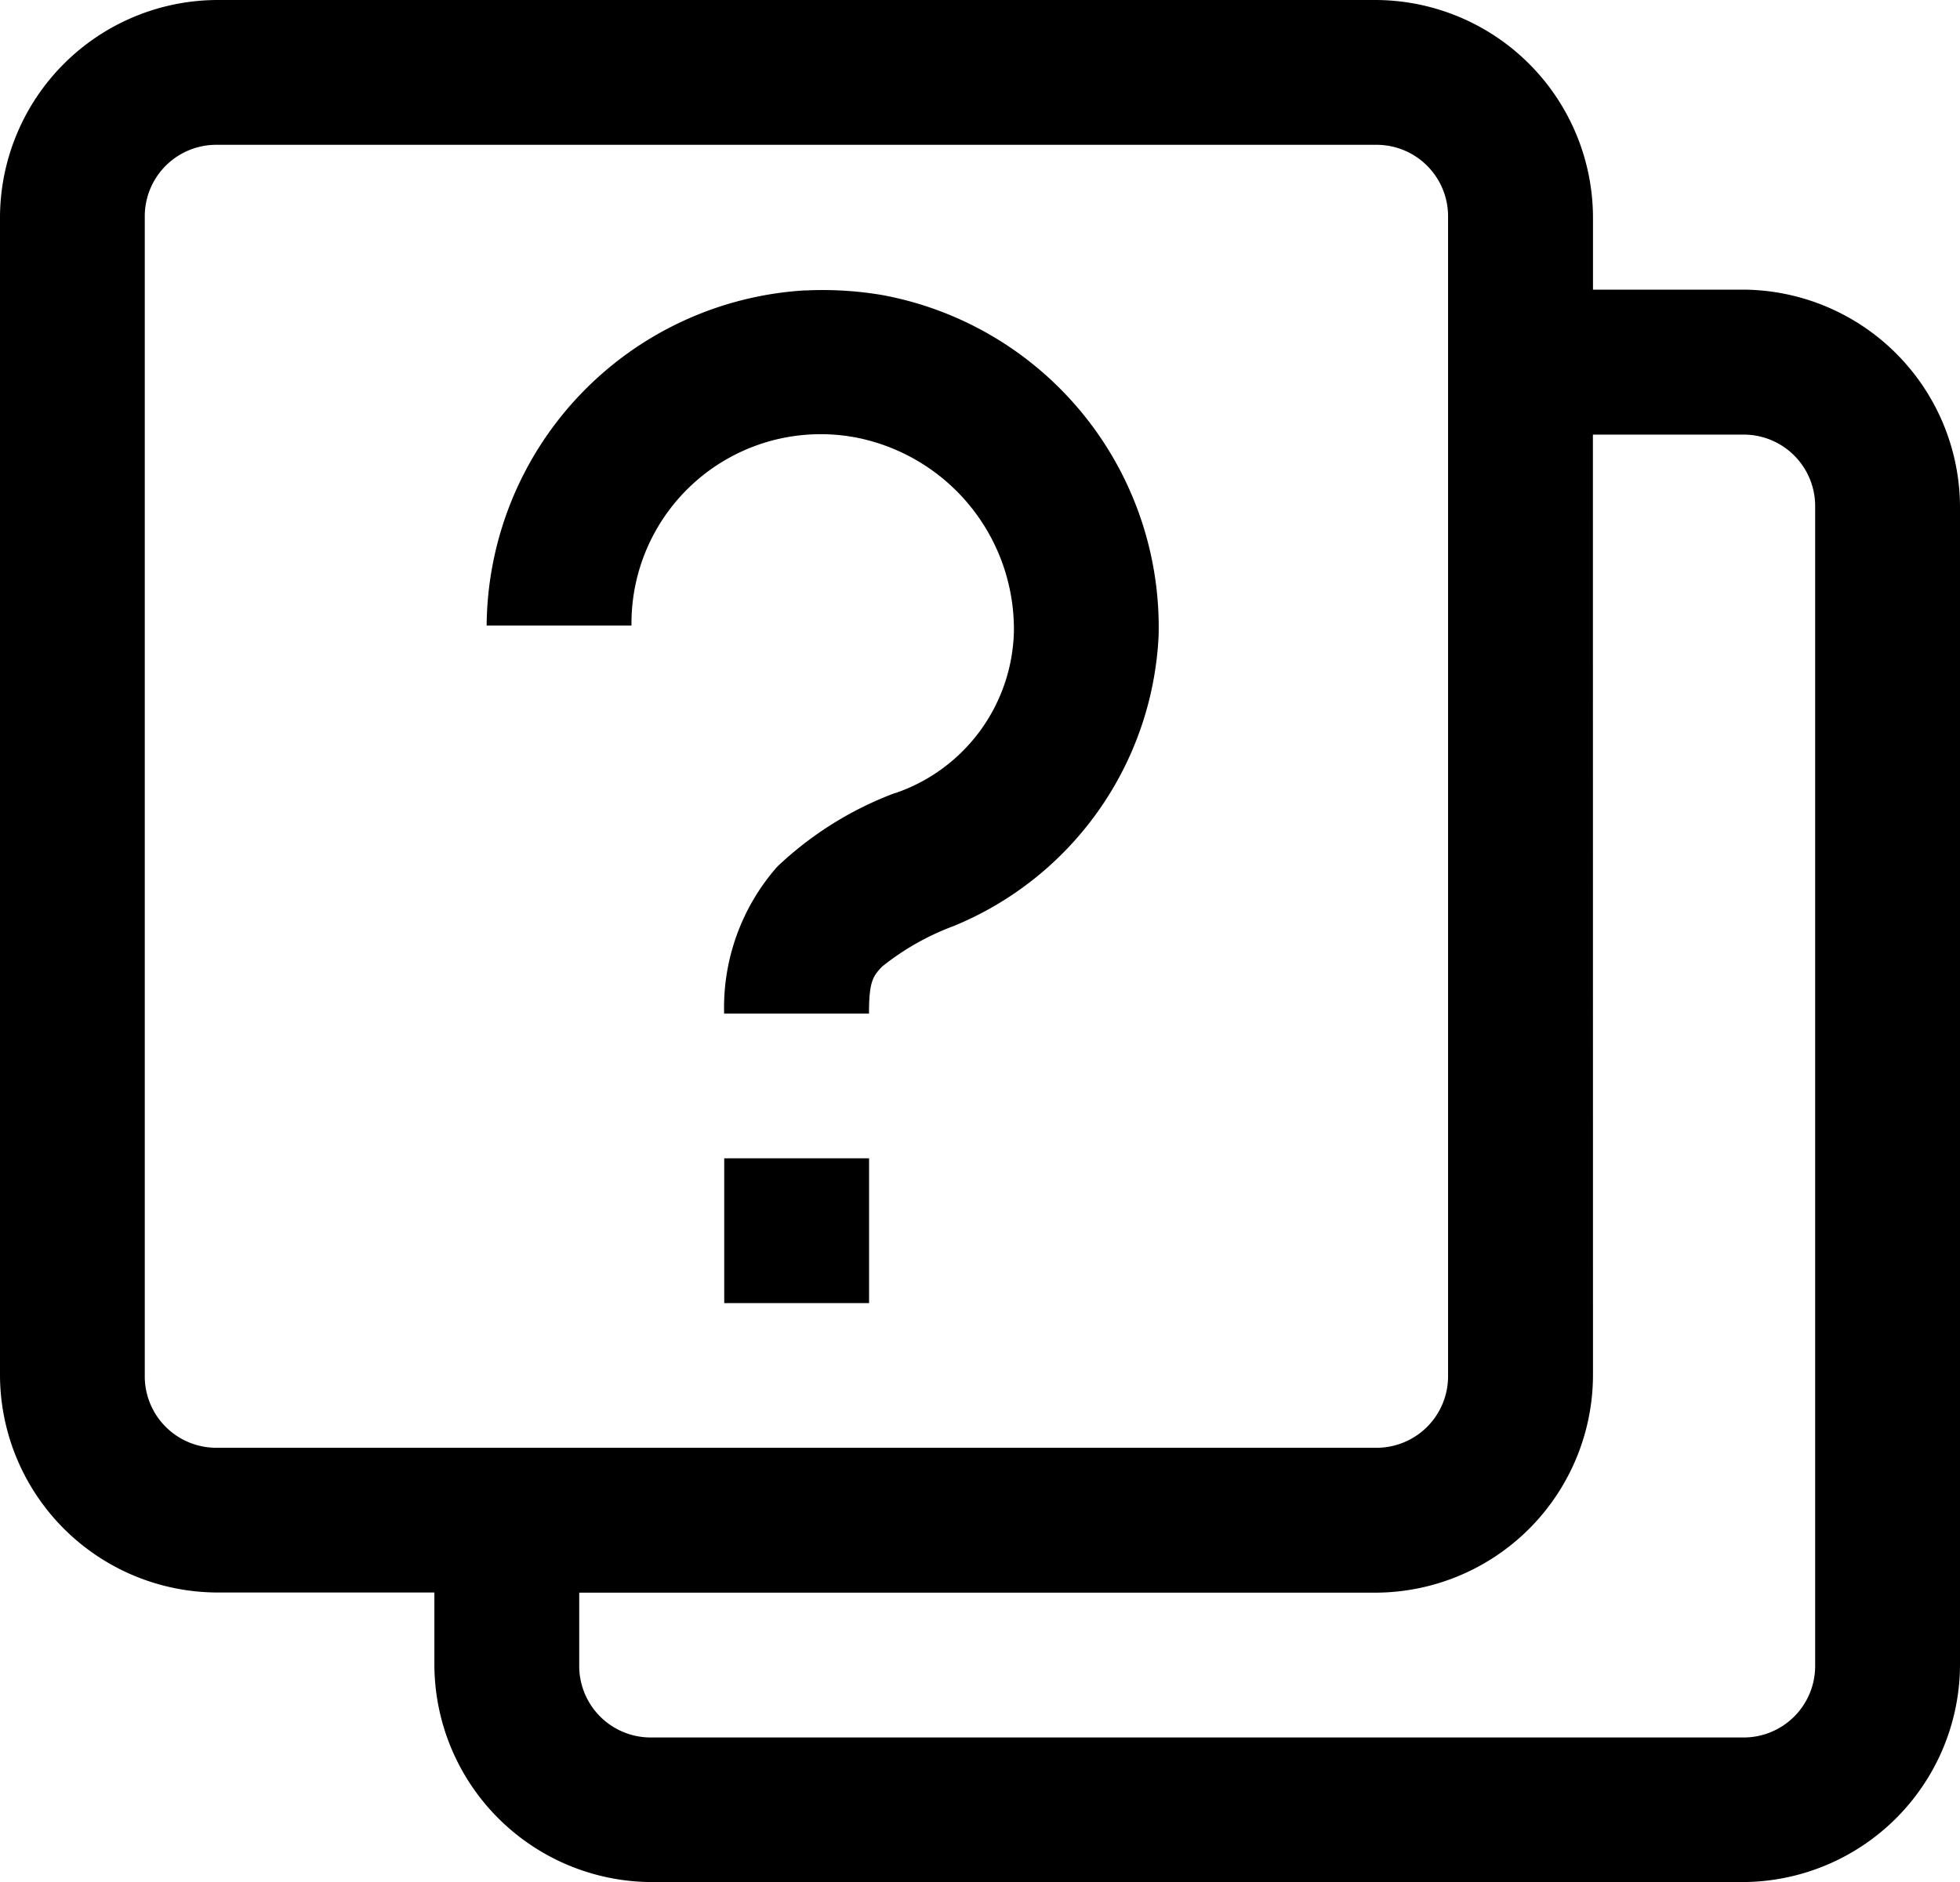<svg xmlns="http://www.w3.org/2000/svg" viewBox="0 0 25.575 24.565"><g transform="translate(-11.64 -8.684)"><path d="M13.584,10.75a2.845,2.845,0,0,0-2.834,2.834V28.7a2.845,2.845,0,0,0,2.834,2.834h2.834v.945a2.845,2.845,0,0,0,2.834,2.834H33.491a2.845,2.845,0,0,0,2.834-2.834V17.364a2.845,2.845,0,0,0-2.834-2.834H31.536v-.945A2.845,2.845,0,0,0,28.7,10.75Zm0,1.89H28.7a.933.933,0,0,1,.945.945V28.7a.933.933,0,0,1-.945.945H13.584a.933.933,0,0,1-.945-.945V13.584A.933.933,0,0,1,13.584,12.64Zm7.669,1.9A4.416,4.416,0,0,0,17.1,18.914h1.89a2.469,2.469,0,0,1,2.945-2.451,2.551,2.551,0,0,1,2.045,2.524A2.286,2.286,0,0,1,22.435,21.1h-.007a4.55,4.55,0,0,0-1.535.96,2.782,2.782,0,0,0-.694,1.919h1.89c0-.421.052-.487.17-.613a3.374,3.374,0,0,1,.937-.531,4.317,4.317,0,0,0,2.672-3.787A4.407,4.407,0,0,0,22.258,14.6a4.642,4.642,0,0,0-1-.059Zm10.282,1.882h1.955a.933.933,0,0,1,.945.945V32.481a.933.933,0,0,1-.945.945H19.253a.933.933,0,0,1-.945-.945v-.945H28.7A2.845,2.845,0,0,0,31.536,28.7ZM20.2,25.867v1.89h1.89v-1.89Z" transform="translate(0.89 -2.066)"/></g></svg>
